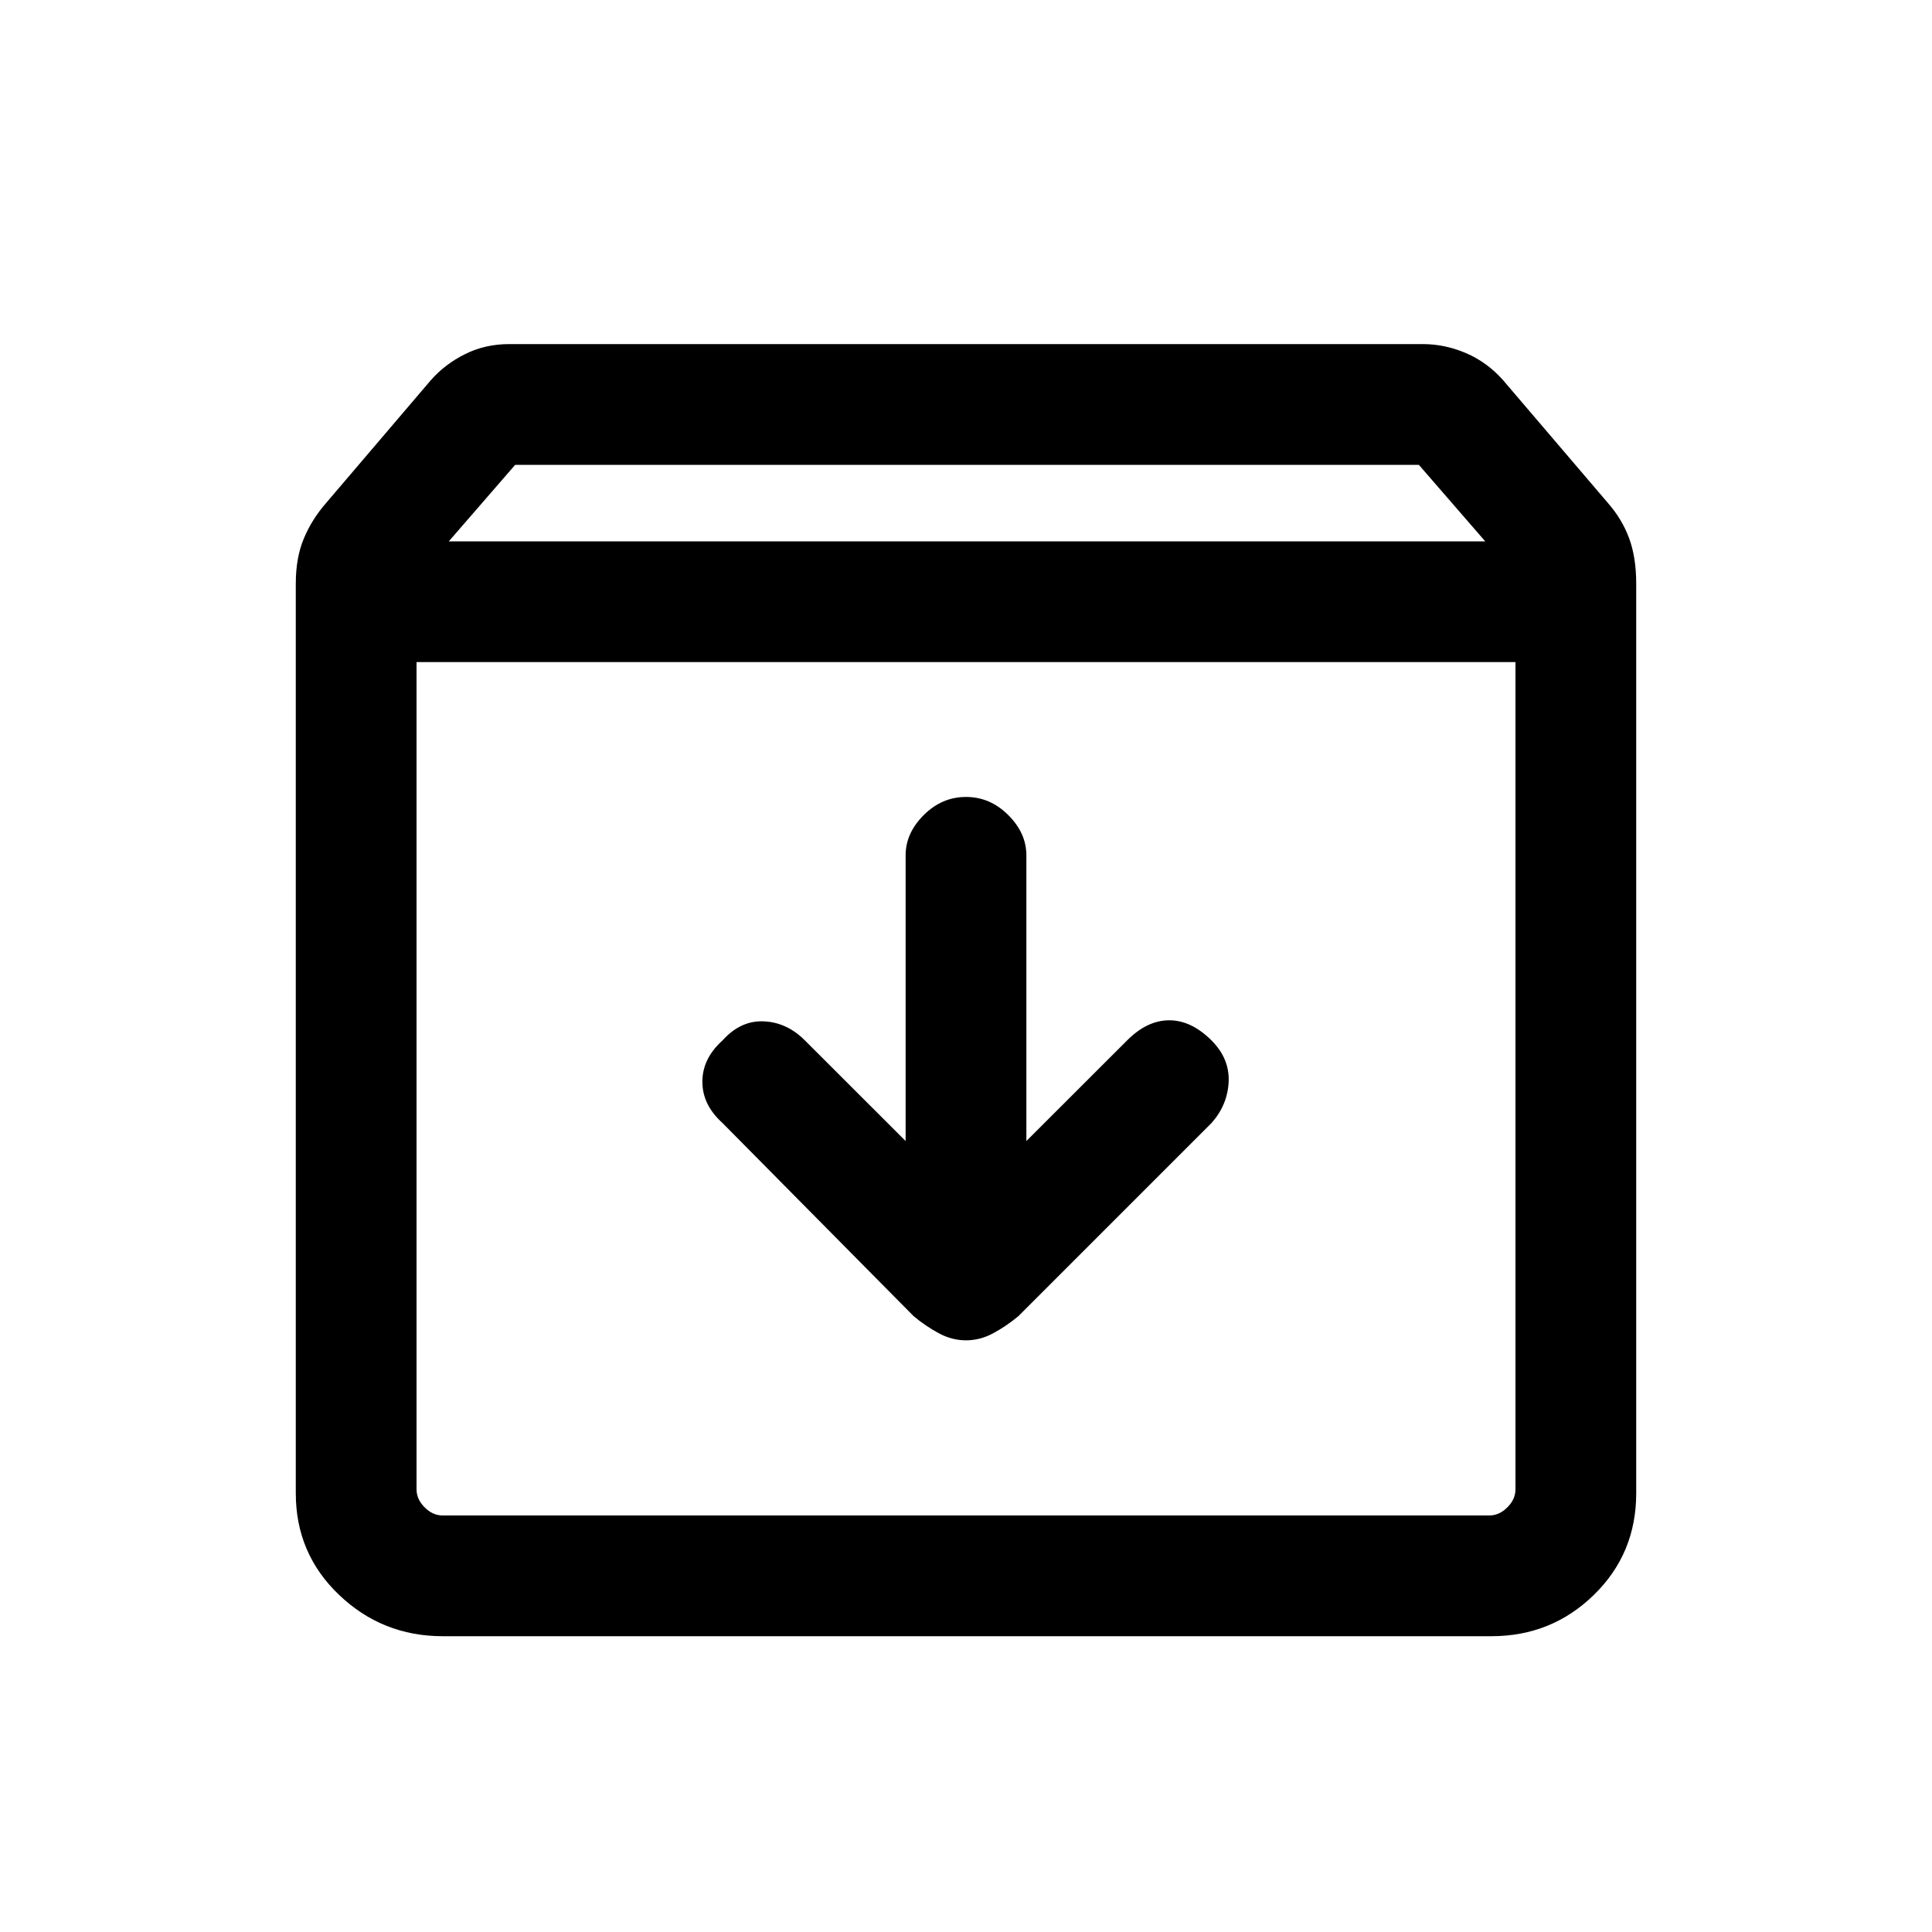 <svg xmlns="http://www.w3.org/2000/svg" height="20" width="20"><path d="M4.583 16.938Q3.958 16.938 3.51 16.51Q3.062 16.083 3.062 15.458V6.042Q3.062 5.771 3.146 5.573Q3.229 5.375 3.375 5.208L4.458 3.938Q4.604 3.771 4.812 3.667Q5.021 3.562 5.271 3.562H14.729Q14.958 3.562 15.177 3.656Q15.396 3.75 15.562 3.938L16.646 5.208Q16.792 5.375 16.865 5.573Q16.938 5.771 16.938 6.042V15.458Q16.938 16.083 16.5 16.51Q16.062 16.938 15.438 16.938ZM4.646 5.604H15.375L14.688 4.812H5.333ZM4.583 15.688H15.417Q15.521 15.688 15.604 15.604Q15.688 15.521 15.688 15.417V6.854H4.312V15.417Q4.312 15.521 4.396 15.604Q4.479 15.688 4.583 15.688ZM10 13.875Q10.146 13.875 10.281 13.802Q10.417 13.729 10.542 13.625L12.542 11.625Q12.708 11.438 12.719 11.198Q12.729 10.958 12.542 10.771Q12.333 10.562 12.104 10.562Q11.875 10.562 11.667 10.771L10.625 11.812V8.854Q10.625 8.625 10.438 8.438Q10.25 8.25 10 8.25Q9.75 8.25 9.562 8.438Q9.375 8.625 9.375 8.854V11.812L8.333 10.771Q8.146 10.583 7.906 10.573Q7.667 10.562 7.479 10.771Q7.271 10.958 7.271 11.198Q7.271 11.438 7.479 11.625L9.458 13.625Q9.583 13.729 9.719 13.802Q9.854 13.875 10 13.875ZM4.312 15.688Q4.312 15.688 4.312 15.604Q4.312 15.521 4.312 15.417V6.854V15.417Q4.312 15.521 4.312 15.604Q4.312 15.688 4.312 15.688Z"/></svg>